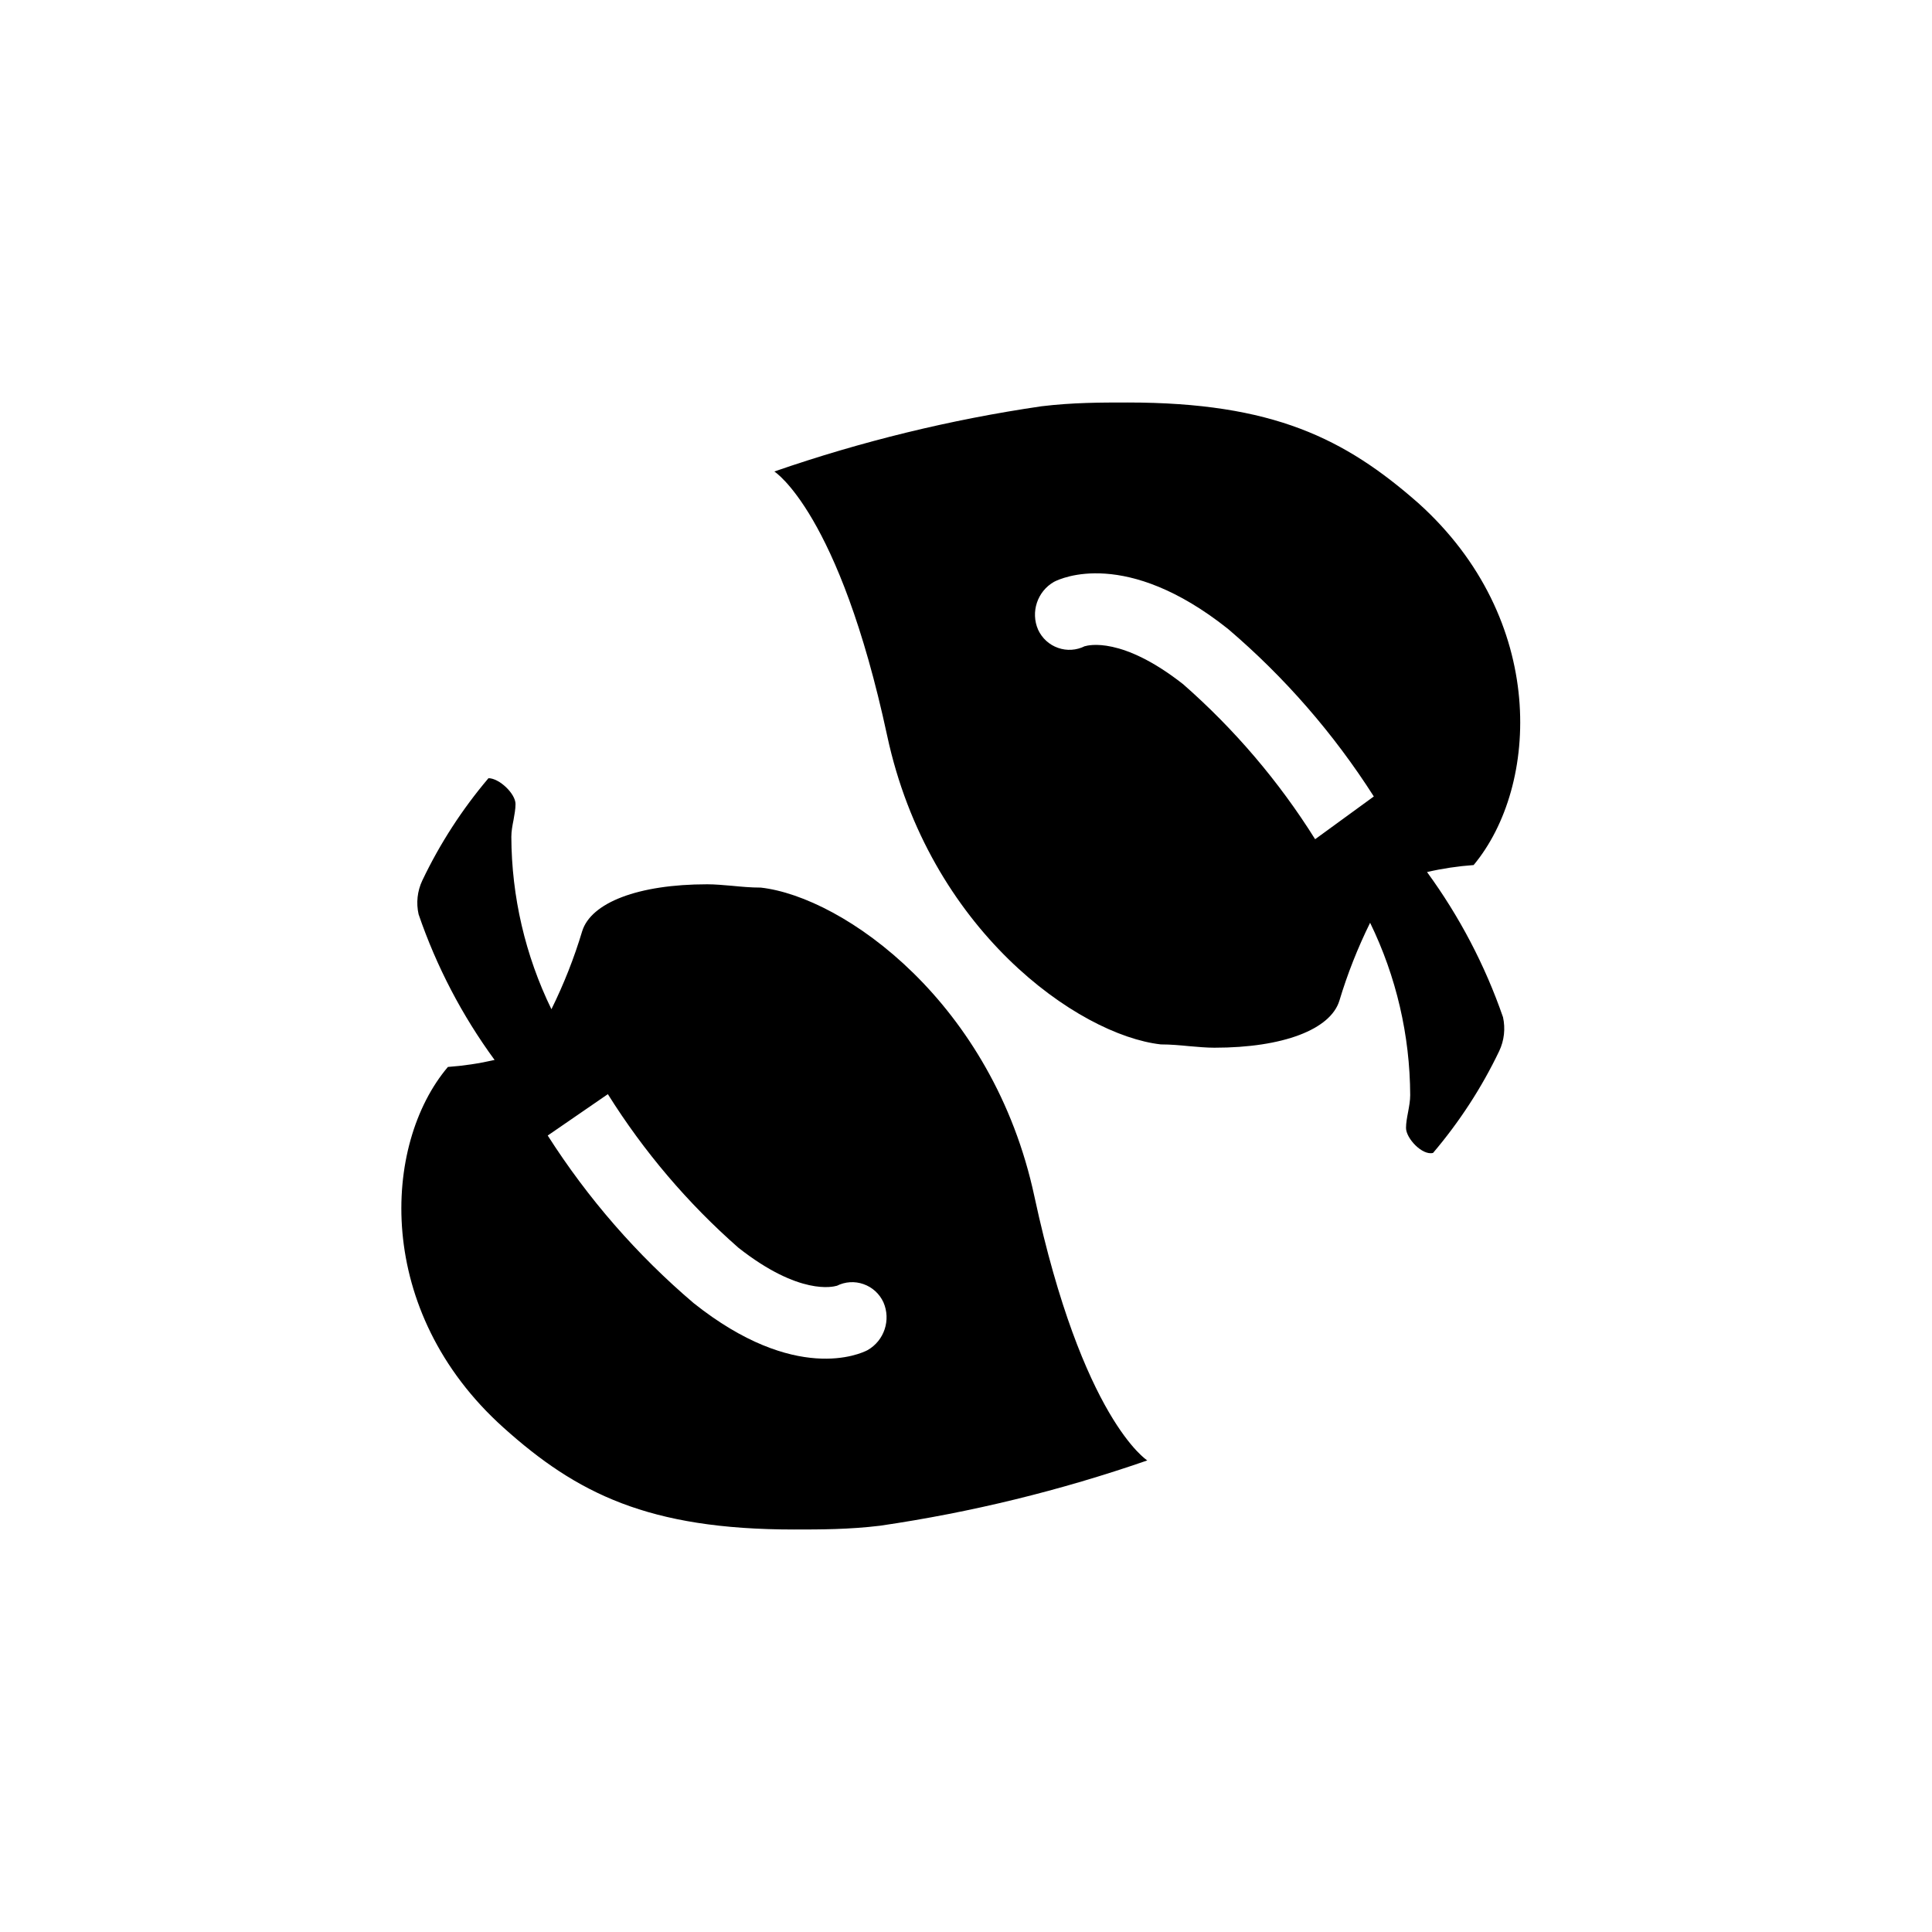 <svg id="environment" width="24" height="24" viewBox="0 0 24 24" fill="none" xmlns="http://www.w3.org/2000/svg">
<path fill-rule="evenodd" clip-rule="evenodd" d="M17.727 10.833C17.917 10.789 18.111 10.76 18.306 10.746C19.122 9.766 19.227 7.695 17.617 6.248C16.707 5.449 15.816 5 14.008 5C13.673 5 13.325 5 12.937 5.047C11.808 5.212 10.697 5.484 9.619 5.857C9.619 5.857 10.424 6.365 11.02 9.136C11.536 11.545 13.389 12.857 14.42 12.974C14.542 12.974 14.66 12.985 14.774 12.996L14.774 12.996C14.881 13.005 14.985 13.015 15.086 13.015C15.943 13.015 16.528 12.787 16.638 12.432C16.738 12.099 16.866 11.775 17.02 11.463C17.345 12.13 17.515 12.862 17.518 13.604C17.518 13.672 17.505 13.743 17.492 13.813L17.492 13.813C17.479 13.881 17.466 13.949 17.466 14.012C17.466 14.141 17.669 14.357 17.802 14.322C18.129 13.937 18.406 13.512 18.624 13.056C18.686 12.925 18.702 12.777 18.671 12.636C18.448 11.991 18.129 11.383 17.727 10.833ZM5.564 13.254C5.759 13.24 5.953 13.211 6.144 13.167C5.74 12.615 5.422 12.006 5.2 11.358C5.168 11.217 5.184 11.069 5.246 10.938C5.464 10.48 5.741 10.053 6.068 9.667C6.202 9.667 6.404 9.859 6.404 9.988C6.404 10.051 6.391 10.119 6.379 10.187C6.365 10.257 6.352 10.328 6.352 10.396C6.355 11.138 6.525 11.87 6.85 12.537C7.004 12.225 7.132 11.901 7.232 11.568C7.342 11.213 7.927 10.985 8.785 10.985C8.885 10.985 8.989 10.995 9.096 11.004C9.21 11.015 9.328 11.026 9.451 11.026C10.482 11.143 12.335 12.455 12.85 14.864C13.447 17.635 14.252 18.142 14.252 18.142C13.173 18.516 12.062 18.788 10.933 18.953C10.545 19 10.192 19 9.862 19C8.055 19 7.163 18.551 6.254 17.734C4.644 16.288 4.748 14.217 5.564 13.254ZM9.173 15.5C8.543 14.947 7.997 14.304 7.551 13.592L6.804 14.106C7.302 14.887 7.913 15.589 8.617 16.188C9.879 17.192 10.69 16.818 10.777 16.772C10.985 16.654 11.07 16.396 10.974 16.177C10.925 16.071 10.836 15.99 10.727 15.952C10.618 15.913 10.498 15.921 10.395 15.973L10.392 15.973C10.353 15.984 9.933 16.098 9.173 15.5ZM14.698 8.5C15.334 9.058 15.887 9.706 16.337 10.425L17.066 9.894C16.568 9.113 15.957 8.411 15.254 7.812C13.991 6.808 13.18 7.182 13.093 7.228C12.886 7.346 12.8 7.604 12.896 7.823C12.945 7.929 13.034 8.01 13.143 8.048C13.252 8.087 13.372 8.079 13.476 8.027C13.476 8.027 13.477 8.027 13.479 8.027C13.517 8.016 13.937 7.902 14.698 8.5Z" fill="currentColor"/>
</svg>

